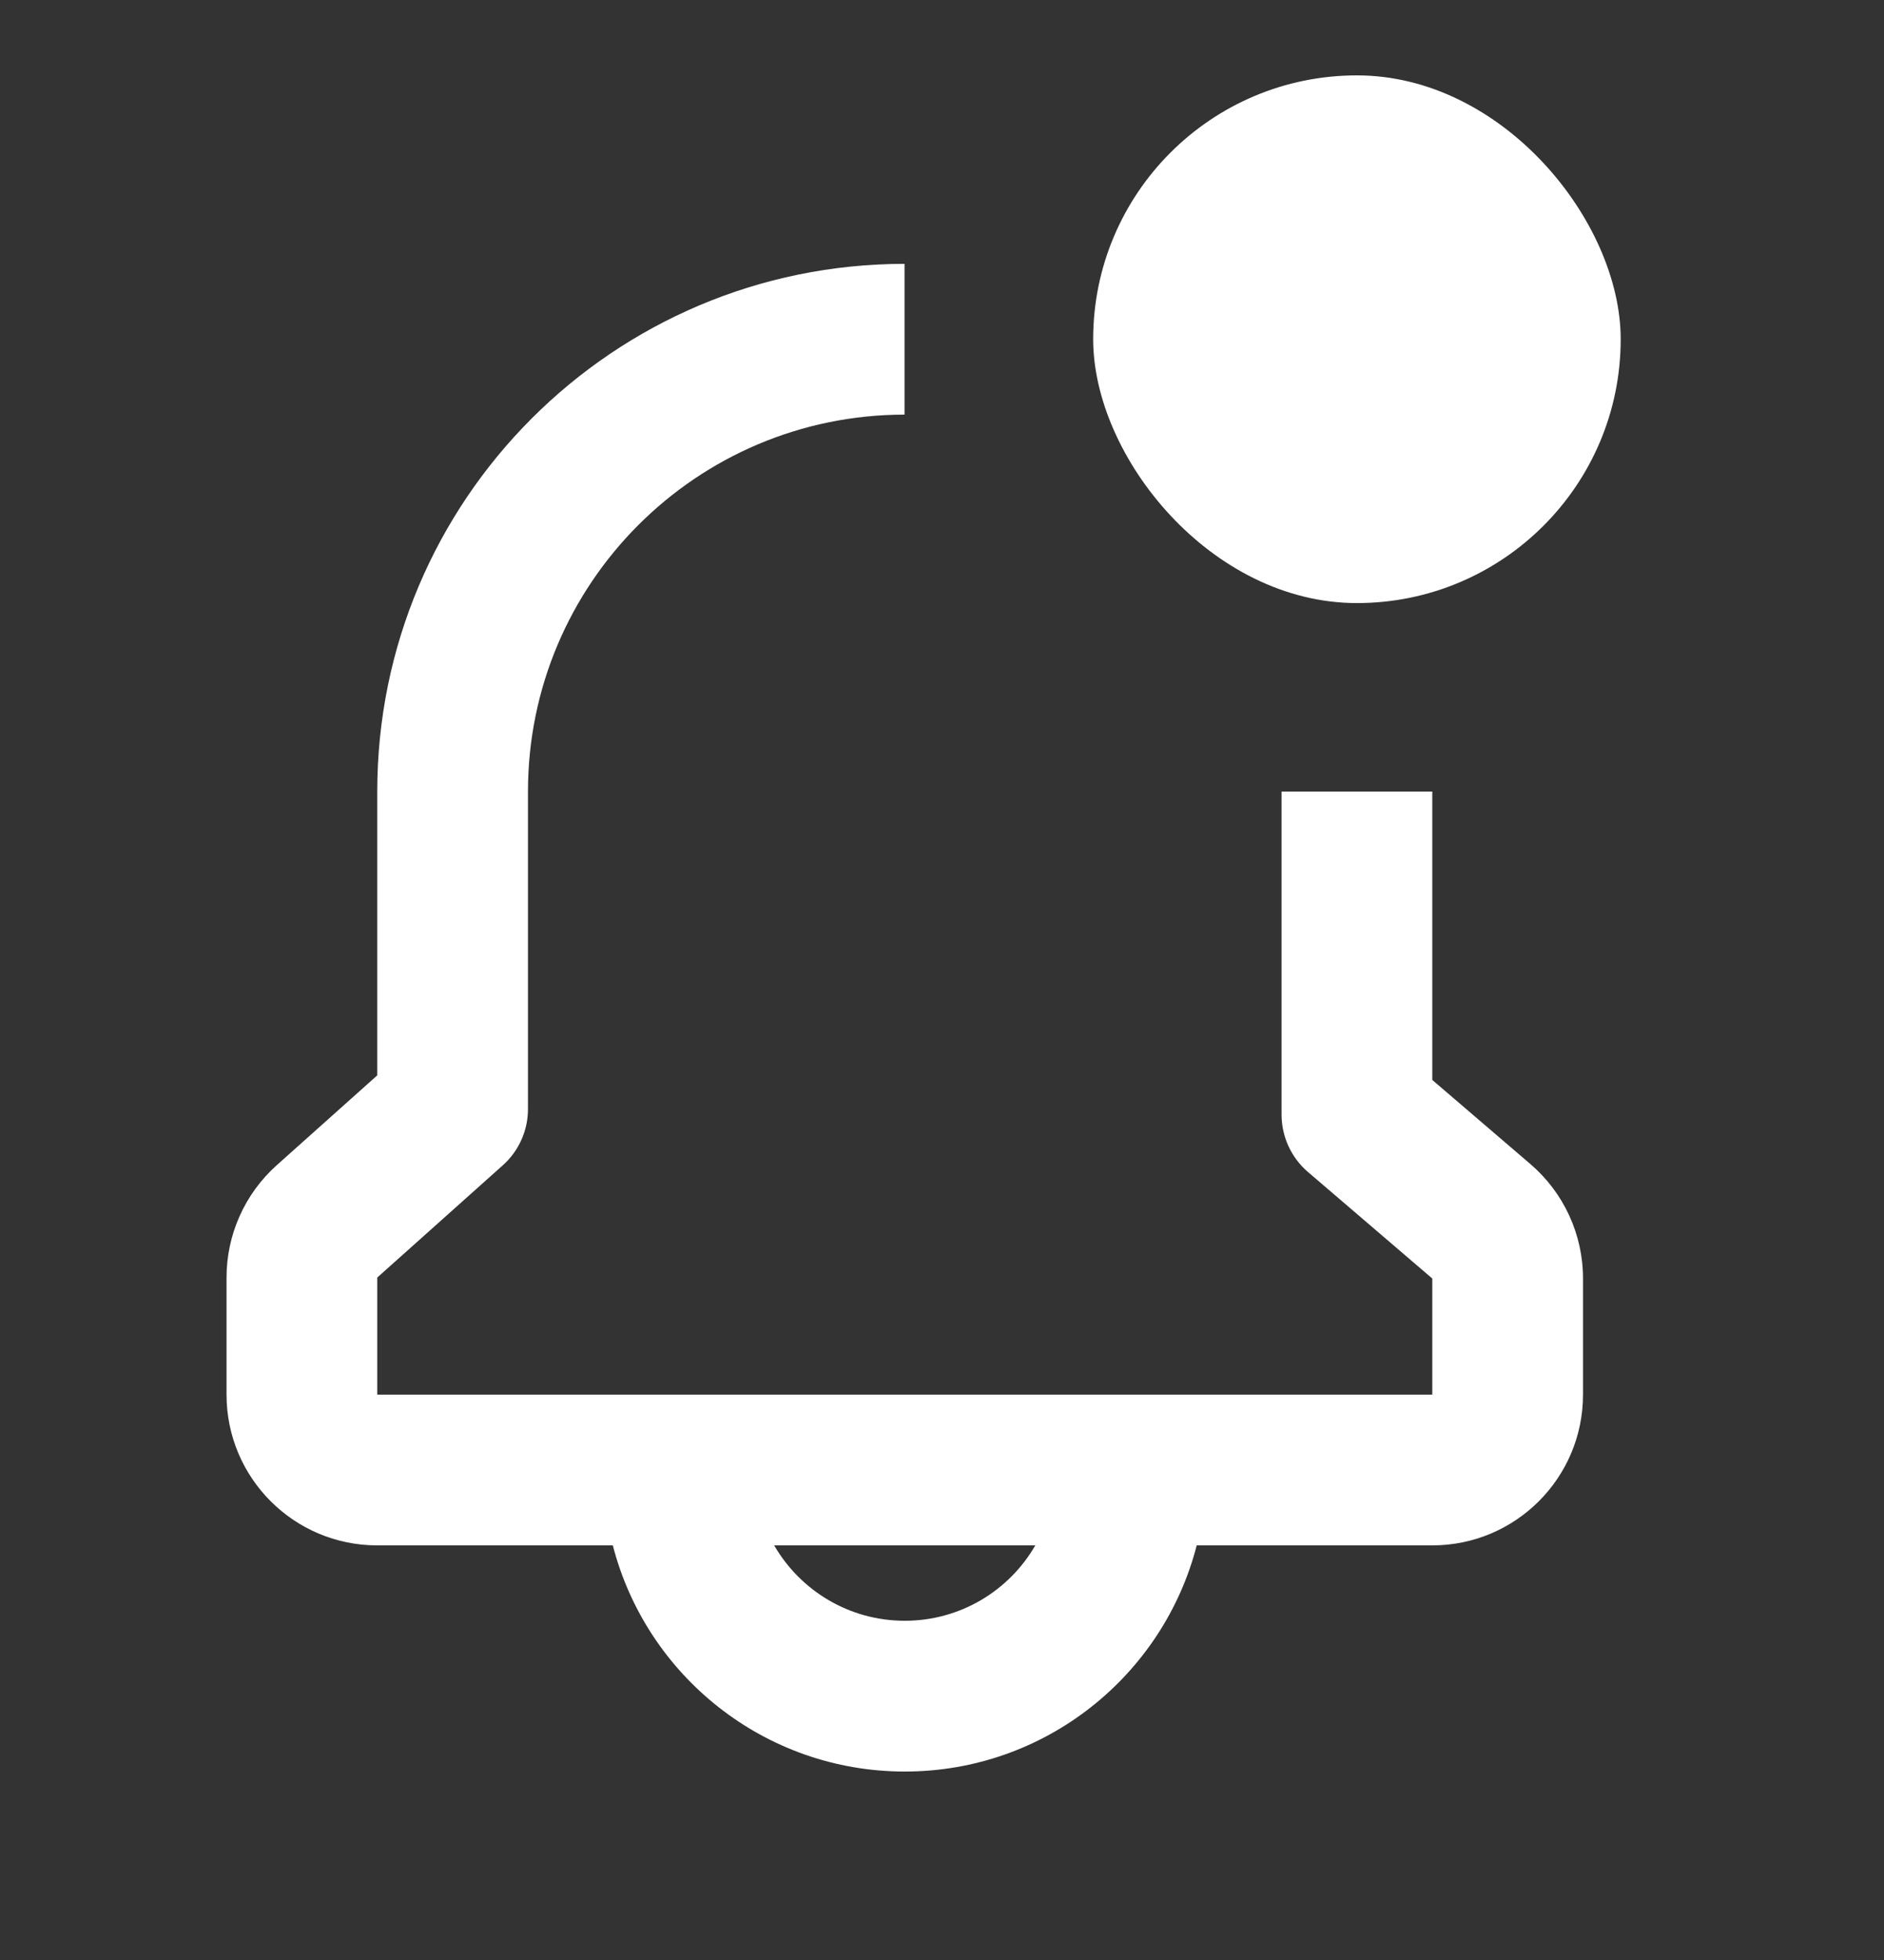 <svg width="25" height="26" viewBox="0 0 25 26" fill="none" xmlns="http://www.w3.org/2000/svg">
<rect x="0" y="0" width="25" height="26" fill="#333333" stroke="none"/>
<path fill-rule="evenodd" clip-rule="evenodd" d="M12.003 3.5C8.138 3.502 5.006 6.635 5.006 10.5V14.265L3.673 15.456C3.248 15.836 3.006 16.378 3.006 16.947V18.5C3.006 19.605 3.901 20.5 5.006 20.5H8.132C8.576 22.225 10.142 23.5 12.006 23.5C13.87 23.5 15.436 22.225 15.88 20.5H19.006C20.11 20.5 21.006 19.605 21.006 18.5V16.96C21.006 16.376 20.751 15.821 20.307 15.441L19.006 14.326V10.5H17.006V14.786C17.006 15.078 17.134 15.356 17.355 15.546L19.006 16.96V18.5H5.006L5.006 16.947L6.672 15.458C6.885 15.268 7.006 14.997 7.006 14.712V10.5C7.006 7.74 9.243 5.502 12.003 5.5V3.5ZM12.006 21.5C12.746 21.5 13.393 21.098 13.738 20.5H10.273C10.619 21.098 11.266 21.5 12.006 21.5Z" fill="white"/>
<rect x="14.506" y="1" width="7" height="7" rx="3.5" fill="white"/>
</svg>
